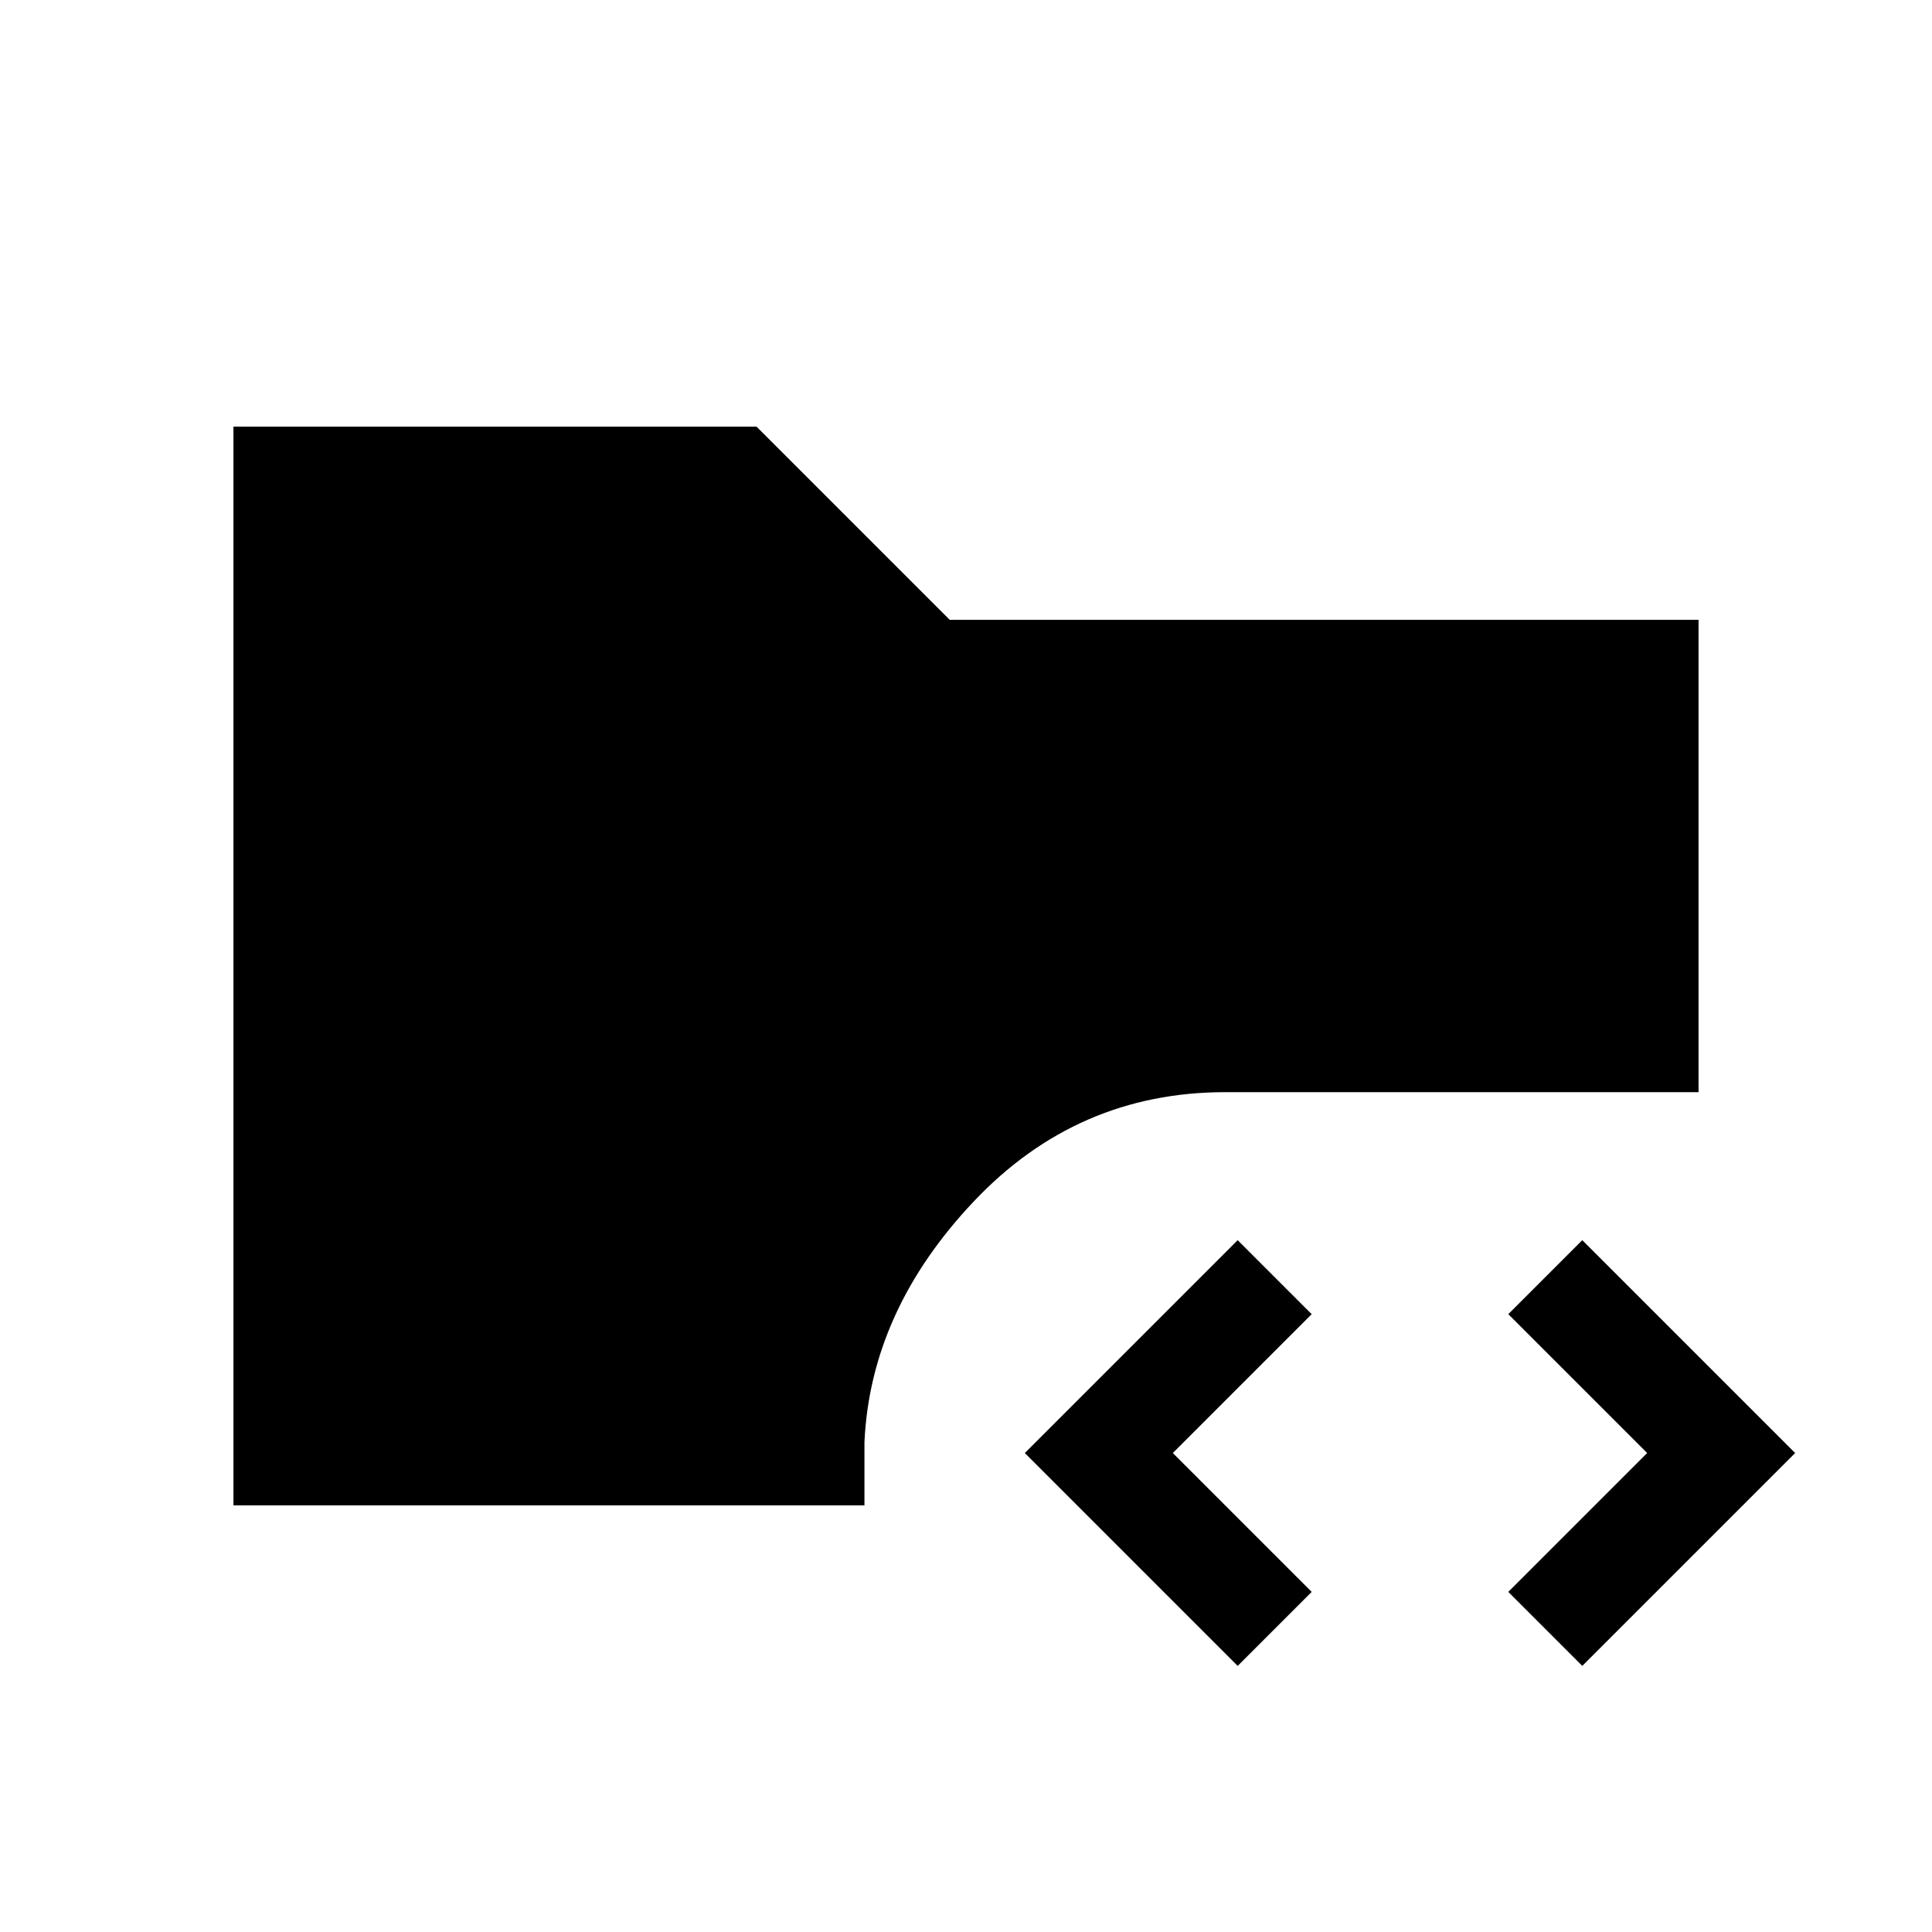 <svg xmlns="http://www.w3.org/2000/svg" height="20" viewBox="0 -960 960 960" width="20"><path d="M615-132.23 509.23-238 615-343.77 651.77-307l-69 69 69 69L615-132.23Zm171.23 0L749.46-169l69-69-69-69 36.77-36.77L892-238 786.23-132.23ZM116-212v-536h259.92l96 96H844v234.69H608.85q-73.62 0-124.96 54.27-51.35 54.27-54.35 119.65V-212H116Z"/></svg>